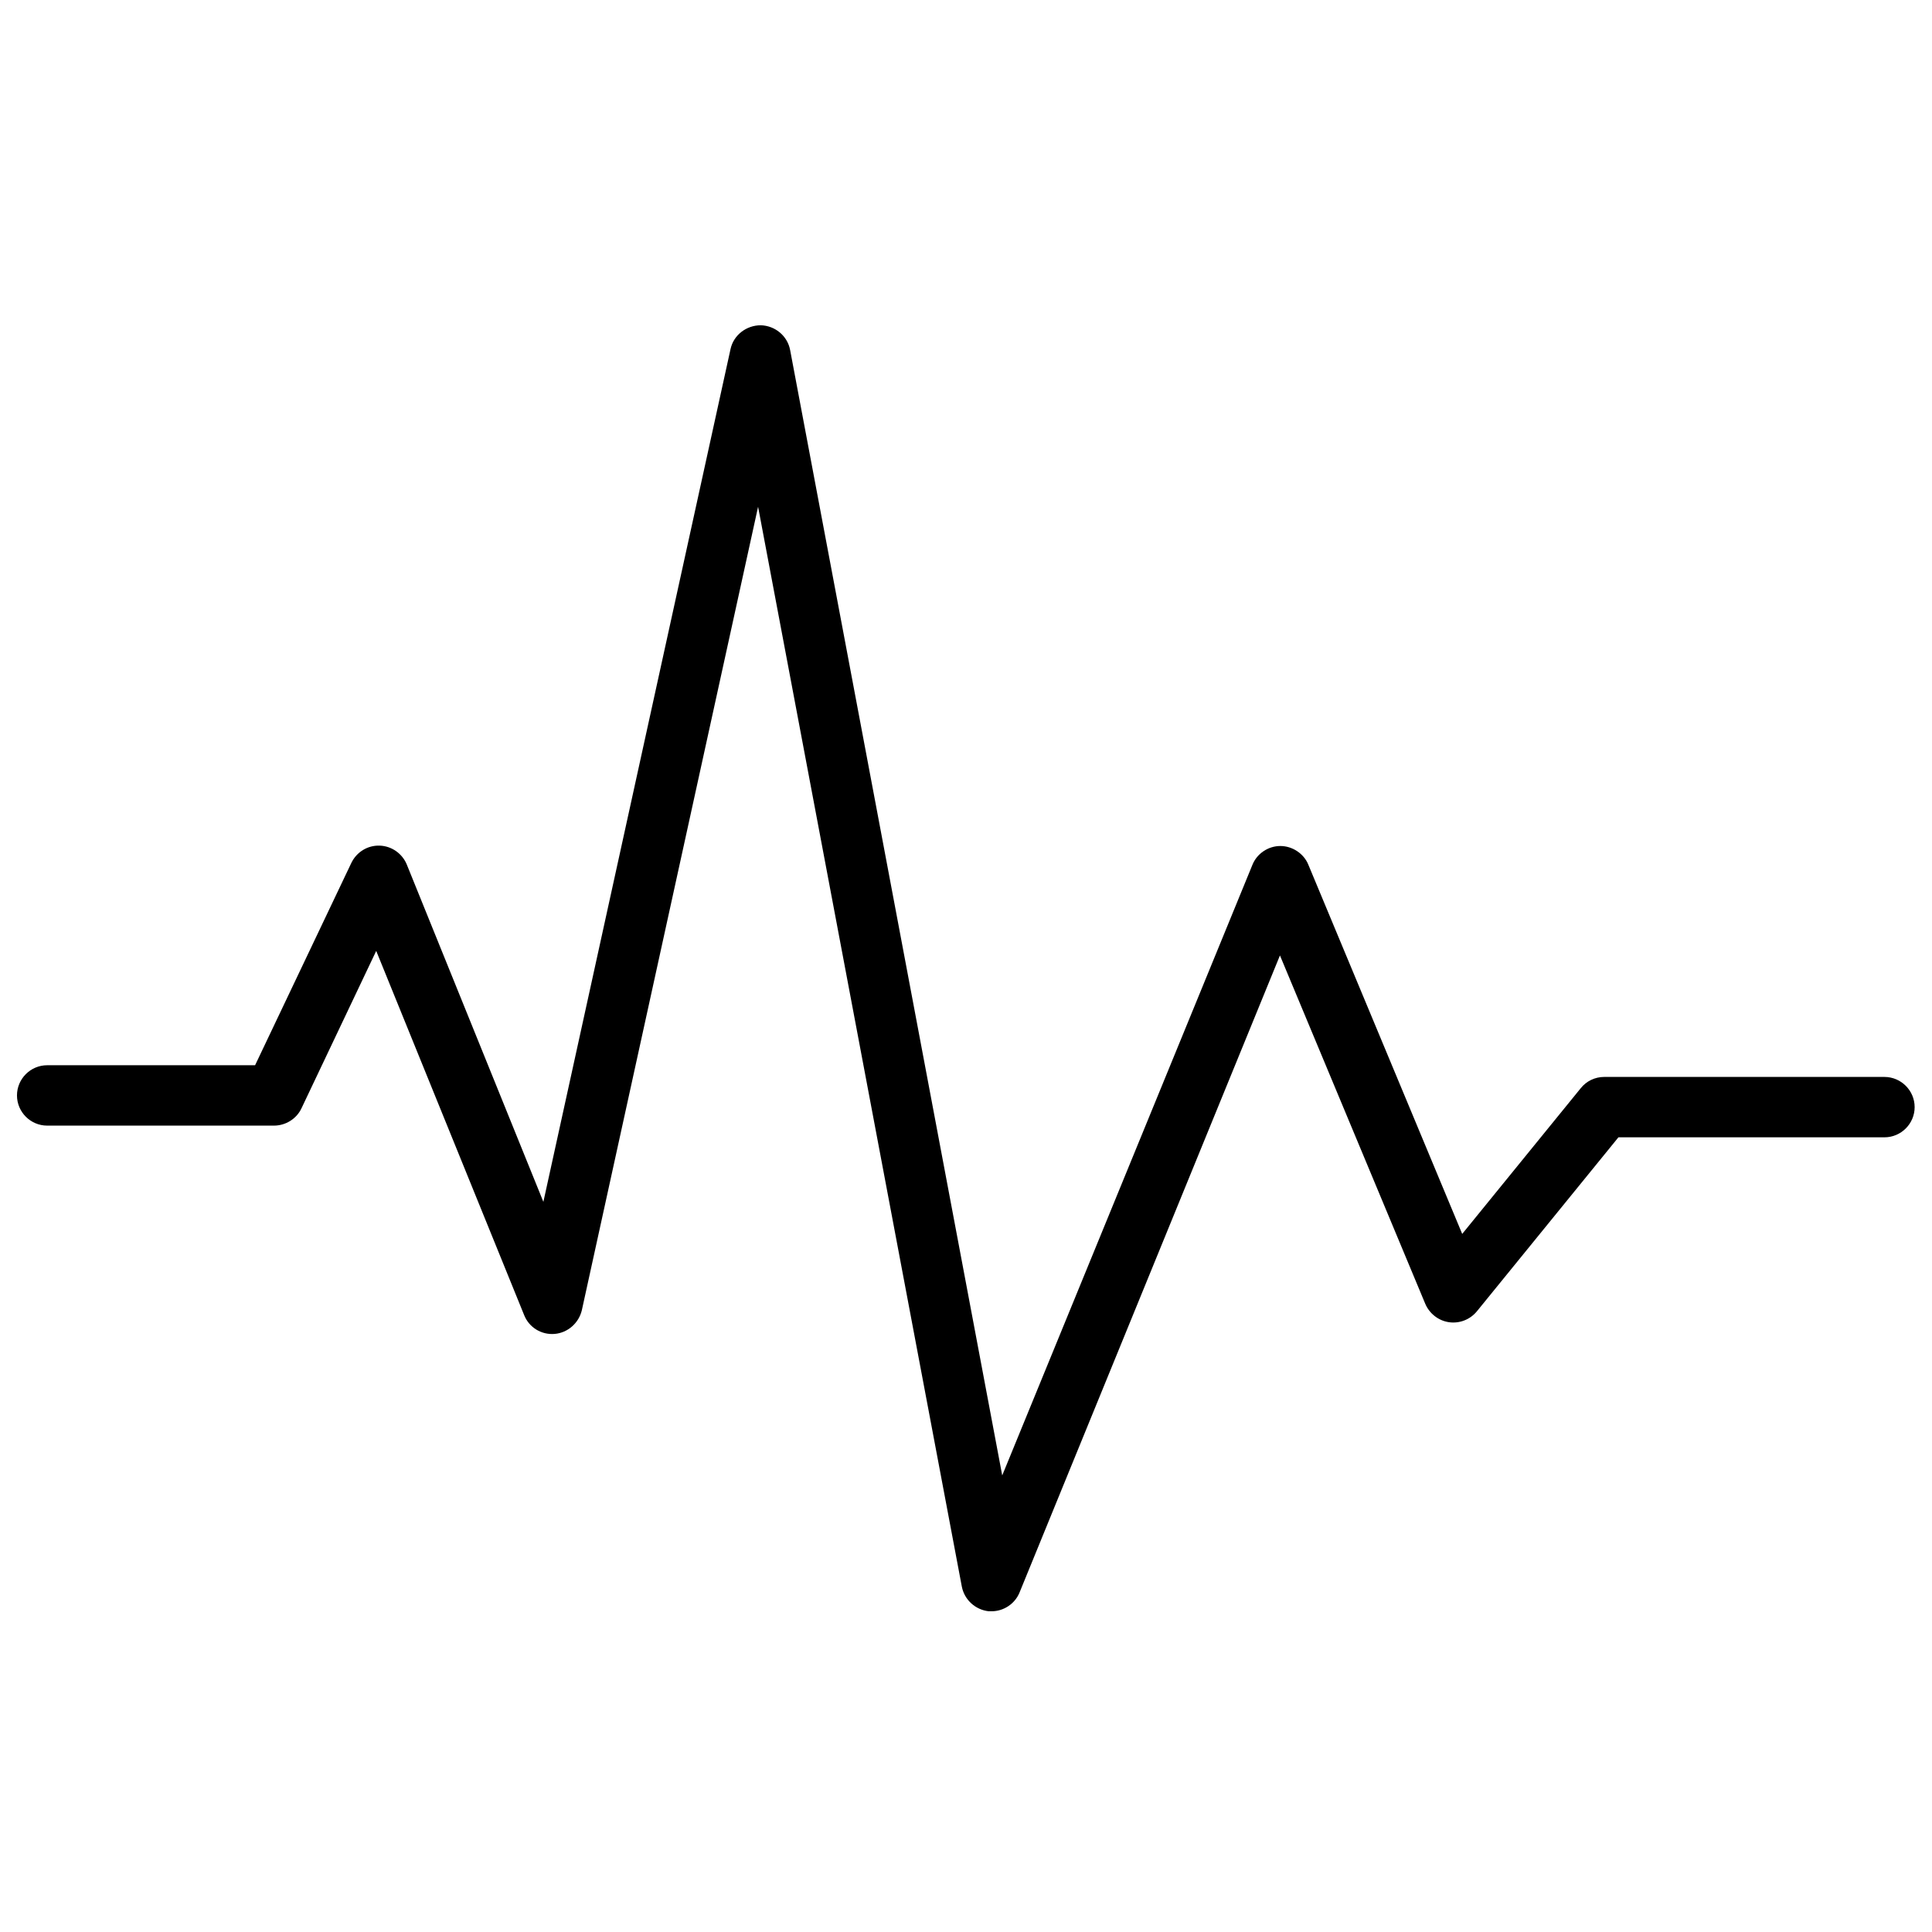 <svg version="1.1" xmlns="http://www.w3.org/2000/svg" xmlns:xlink="http://www.w3.org/1999/xlink" x="0px" y="0px" viewBox="0 0 512 512" xml:space="preserve"><g><path d="M262.8,427c-0.3,0-0.5,0-0.8,0c-3.5-0.4-6.4-3-7.1-6.5l-54-286.2l-46.7,212.9c-0.8,3.4-3.7,6-7.2,6.3s-6.8-1.7-8.1-5L99.7,252l-19.8,41.7c-1.3,2.8-4.2,4.6-7.3,4.6H12.5c-4.4,0-8-3.6-8-8s3.6-8,8-8h55.1l25.5-53.6c1.4-2.9,4.3-4.7,7.5-4.6c3.2,0.1,6,2.1,7.2,5l36.2,89.4l49.6-226c0.8-3.7,4.2-6.3,8-6.3c3.8,0.1,7.1,2.8,7.8,6.6L265.6,391l66.3-161.8c1.2-3,4.2-5,7.4-5l0,0c3.2,0,6.2,2,7.4,4.9l40.8,97.9l31.4-38.6c1.5-1.9,3.8-3,6.2-3h74.3c4.4,0,8,3.6,8,8s-3.6,8-8,8h-70.5l-37.5,46.1c-1.8,2.2-4.6,3.3-7.4,2.9s-5.2-2.3-6.3-4.9l-38.5-92.3l-69,168.8C269,425,266,427,262.8,427z"></path></g></svg>
